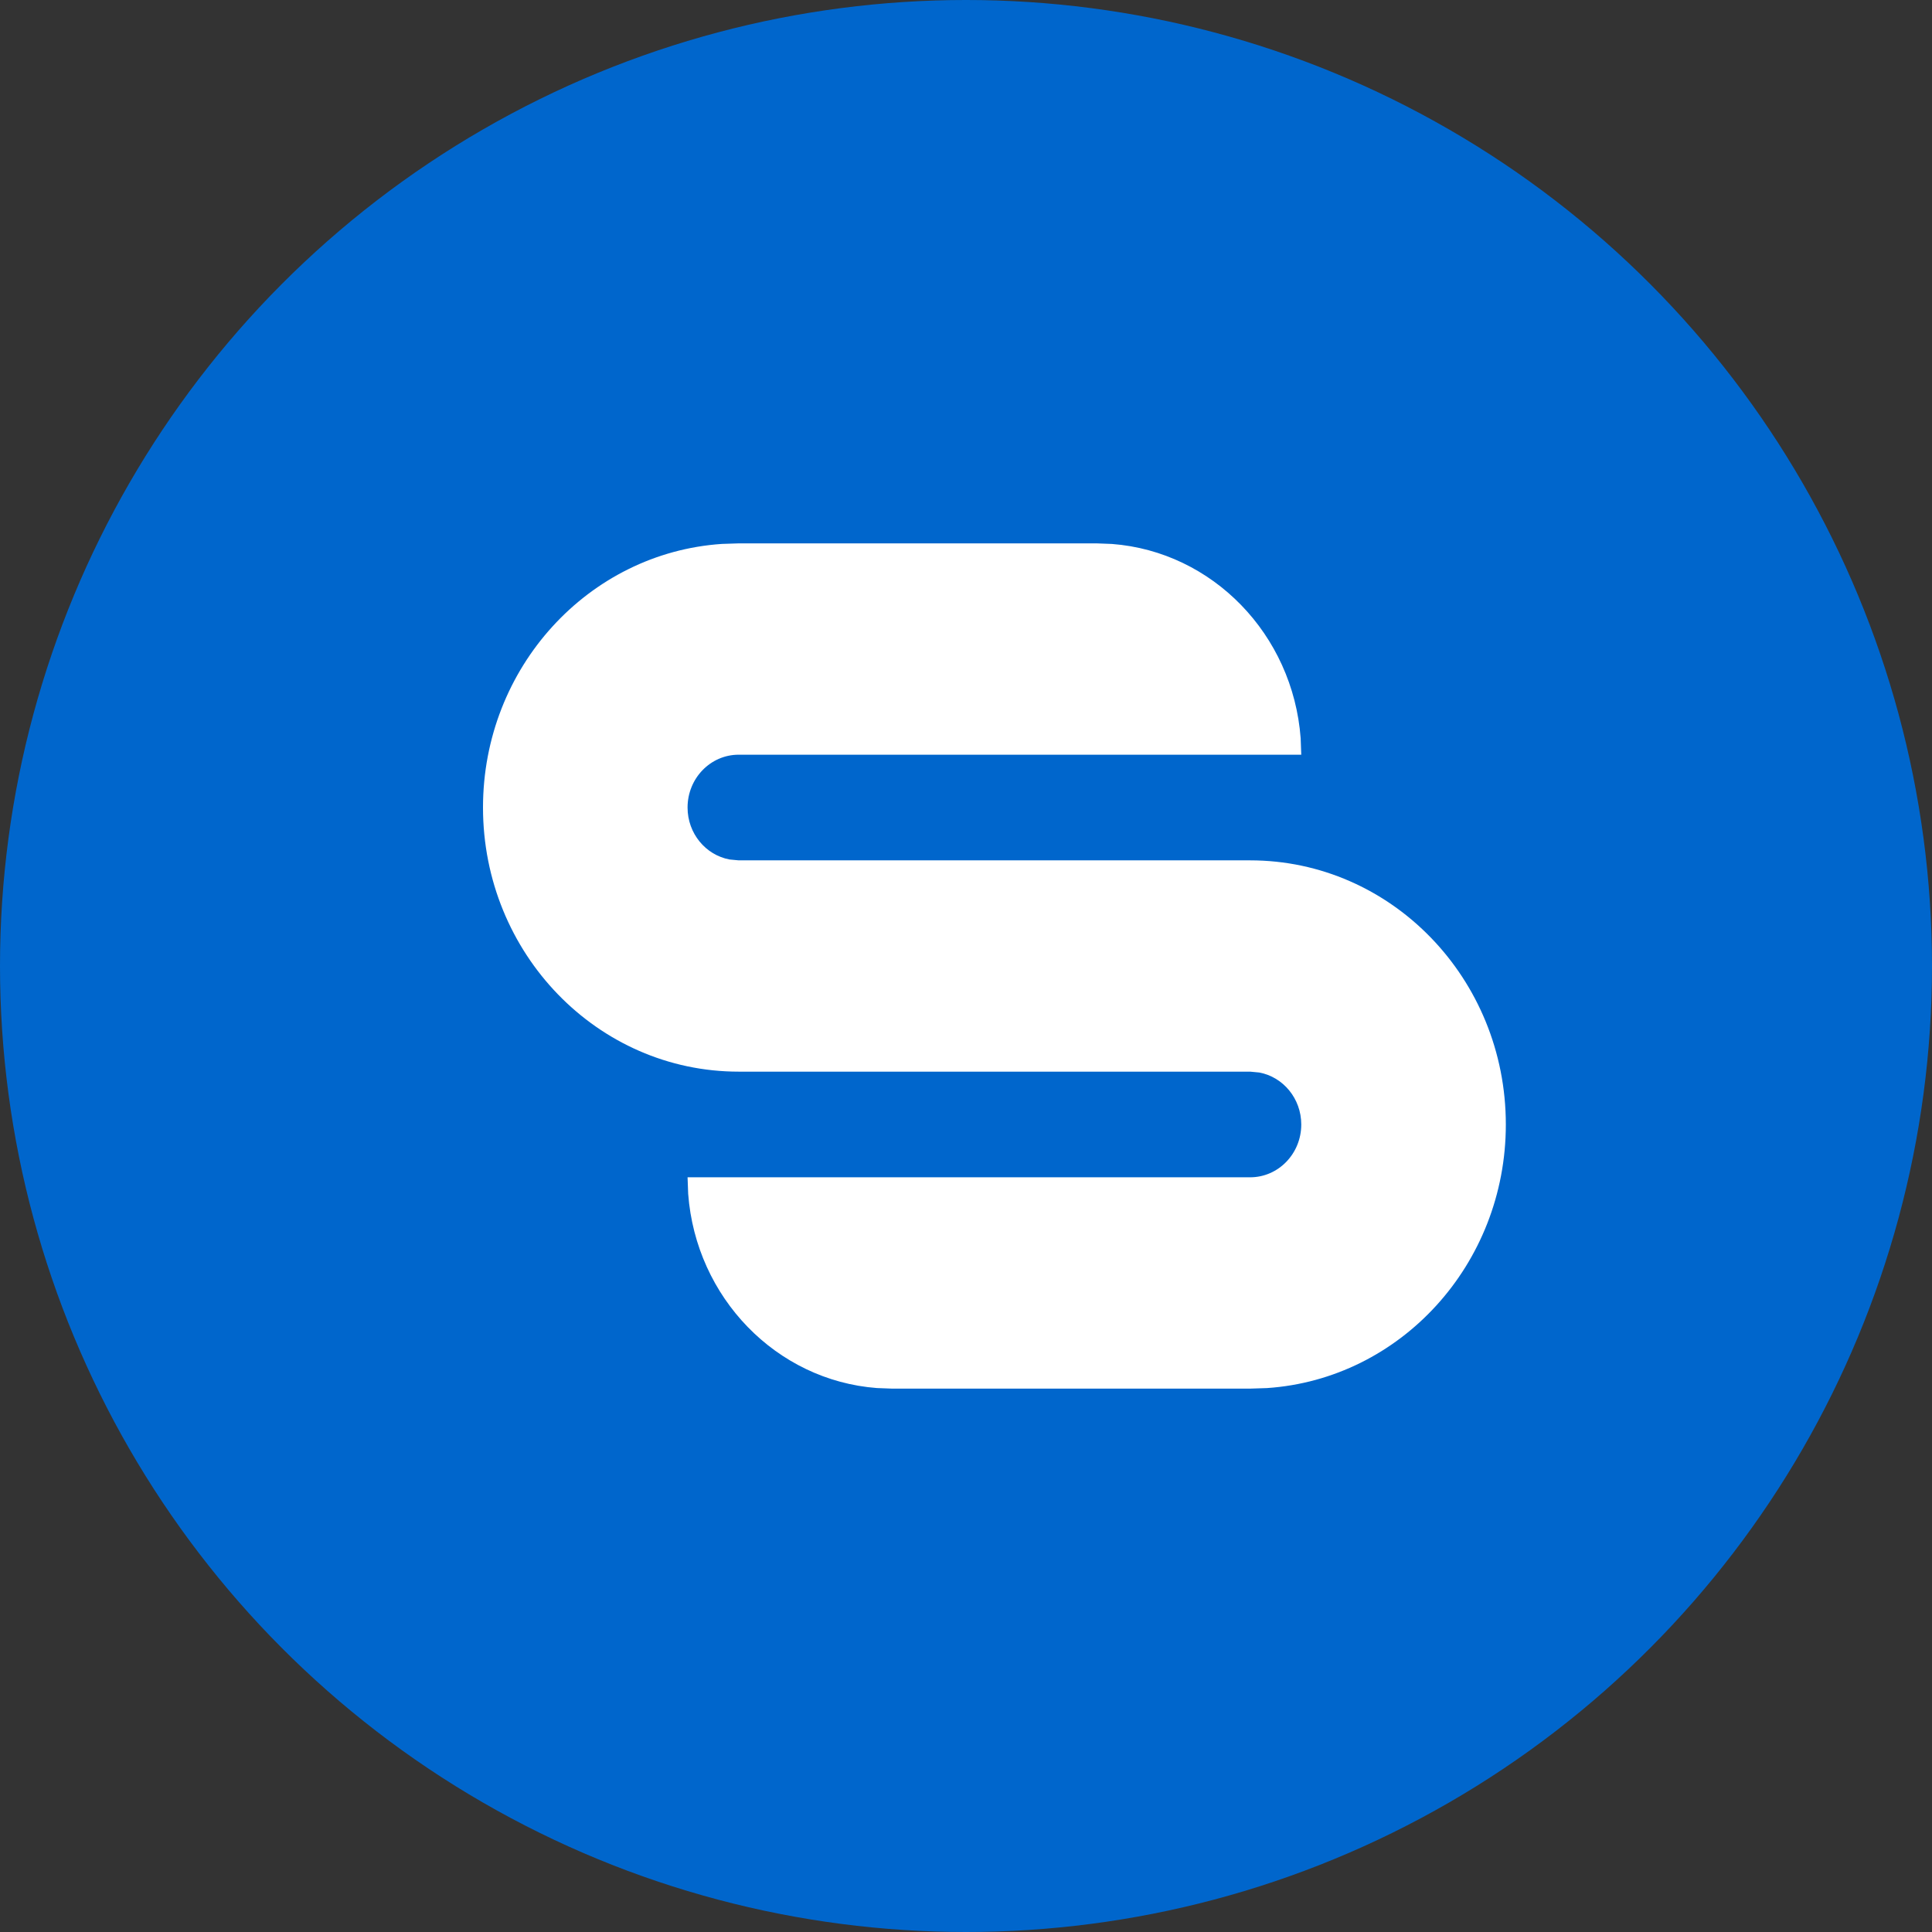 <svg width="60" height="60" viewBox="0 0 60 60" fill="none" xmlns="http://www.w3.org/2000/svg">
<rect x="0" y="0" width="60" height="60" fill="#333333" stroke="none"/>
<circle cx="30" cy="30" r="30" fill="#0066CC"/>
<path d="M22.941 23.438C22.064 23.438 21.353 24.172 21.353 25.078C21.353 25.884 21.915 26.553 22.656 26.692L22.941 26.719H38.824C43.209 26.719 46.765 30.391 46.765 34.922C46.765 39.271 43.488 42.83 39.346 43.108L38.824 43.125H27.706L27.232 43.107C24.109 42.869 21.614 40.299 21.372 37.077L21.353 36.562H38.824C39.701 36.562 40.412 35.828 40.412 34.922C40.412 34.117 39.85 33.447 39.109 33.308L38.824 33.281H22.941C18.555 33.281 15 29.609 15 25.078C15 20.729 18.277 17.17 22.419 16.892L22.941 16.875H34.059L34.533 16.893C37.656 17.131 40.151 19.701 40.393 22.924L40.412 23.438H22.941Z" fill="white"/>
</svg>
